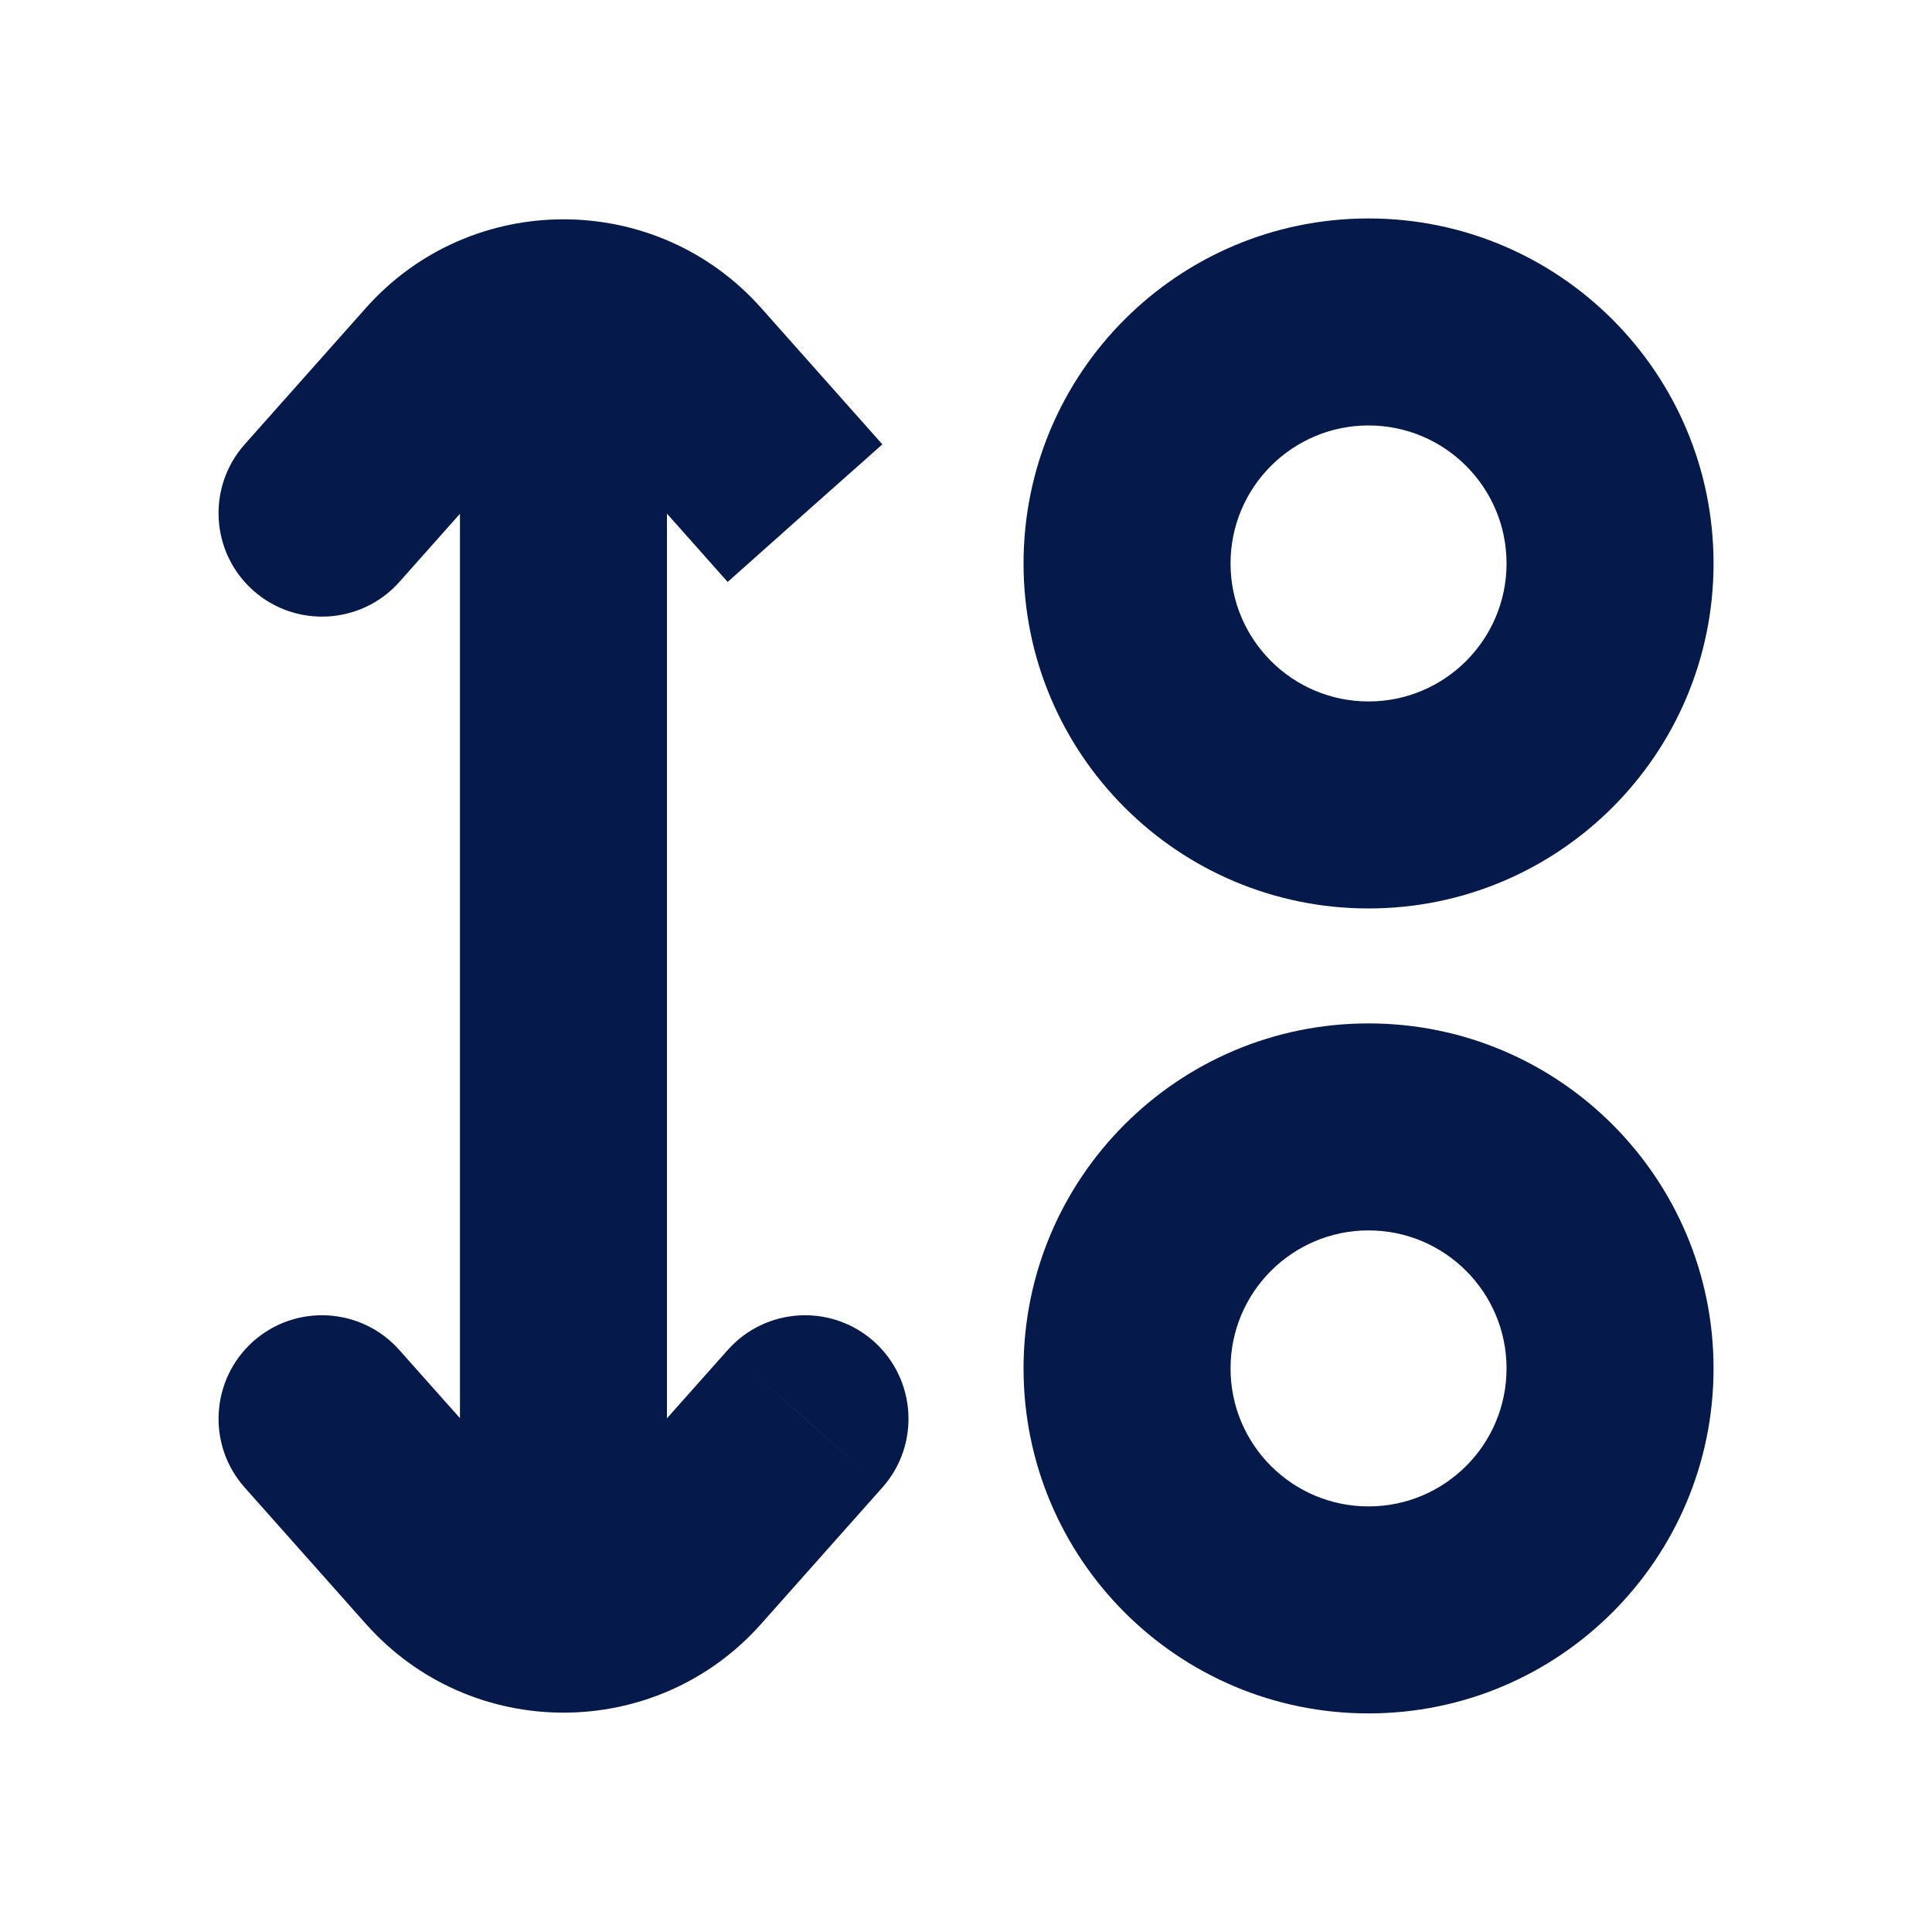 <svg width="14" height="14" viewBox="0 0 14 14" fill="none" xmlns="http://www.w3.org/2000/svg">
<path d="M1.773 3.22C1.498 3.53 1.526 4.004 1.835 4.279C2.145 4.554 2.619 4.526 2.894 4.217L1.773 3.22ZM3.212 2.731L2.651 2.232L2.651 2.232L3.212 2.731ZM4.955 2.731L5.516 2.232L5.516 2.232L4.955 2.731ZM4.955 11.269L5.516 11.767L4.955 11.269ZM6.394 10.779C6.669 10.47 6.641 9.996 6.332 9.72C6.022 9.445 5.548 9.473 5.273 9.783L6.394 10.779ZM3.212 11.269L2.651 11.767L3.212 11.269ZM2.894 9.783C2.619 9.473 2.145 9.445 1.835 9.72C1.526 9.996 1.498 10.47 1.773 10.779L2.894 9.783ZM2.333 3.718L2.894 4.217L3.772 3.229L3.212 2.731L2.651 2.232L1.773 3.22L2.333 3.718ZM4.955 2.731L4.395 3.229L5.273 4.217L5.833 3.718L6.394 3.22L5.516 2.232L4.955 2.731ZM4.955 11.269L5.516 11.767L6.394 10.779L5.833 10.281L5.273 9.783L4.395 10.77L4.955 11.269ZM3.212 11.269L3.772 10.77L2.894 9.783L2.333 10.281L1.773 10.779L2.651 11.767L3.212 11.269ZM4.955 11.269L4.395 10.77C4.229 10.957 3.938 10.957 3.772 10.77L3.212 11.269L2.651 11.767C3.413 12.625 4.754 12.625 5.516 11.767L4.955 11.269ZM3.212 2.731L3.772 3.229C3.938 3.042 4.229 3.042 4.395 3.229L4.955 2.731L5.516 2.232C4.754 1.375 3.413 1.375 2.651 2.232L3.212 2.731ZM9.917 5.833V5.083C9.365 5.083 8.917 4.635 8.917 4.083H8.167H7.417C7.417 5.464 8.536 6.583 9.917 6.583V5.833ZM11.667 4.083H10.917C10.917 4.635 10.469 5.083 9.917 5.083V5.833V6.583C11.297 6.583 12.417 5.464 12.417 4.083H11.667ZM9.917 2.333V3.083C10.469 3.083 10.917 3.531 10.917 4.083H11.667H12.417C12.417 2.702 11.297 1.583 9.917 1.583V2.333ZM9.917 2.333V1.583C8.536 1.583 7.417 2.702 7.417 4.083H8.167H8.917C8.917 3.531 9.365 3.083 9.917 3.083V2.333ZM9.917 11.666V10.916C9.365 10.916 8.917 10.469 8.917 9.916H8.167H7.417C7.417 11.297 8.536 12.416 9.917 12.416V11.666ZM11.667 9.916H10.917C10.917 10.469 10.469 10.916 9.917 10.916V11.666V12.416C11.297 12.416 12.417 11.297 12.417 9.916H11.667ZM9.917 8.166V8.916C10.469 8.916 10.917 9.364 10.917 9.916H11.667H12.417C12.417 8.536 11.297 7.416 9.917 7.416V8.166ZM9.917 8.166V7.416C8.536 7.416 7.417 8.536 7.417 9.916H8.167H8.917C8.917 9.364 9.365 8.916 9.917 8.916V8.166ZM4.083 2.333H3.333L3.333 11.666H4.083H4.833L4.833 2.333L4.083 2.333Z" fill="#05194A"/>
</svg>
